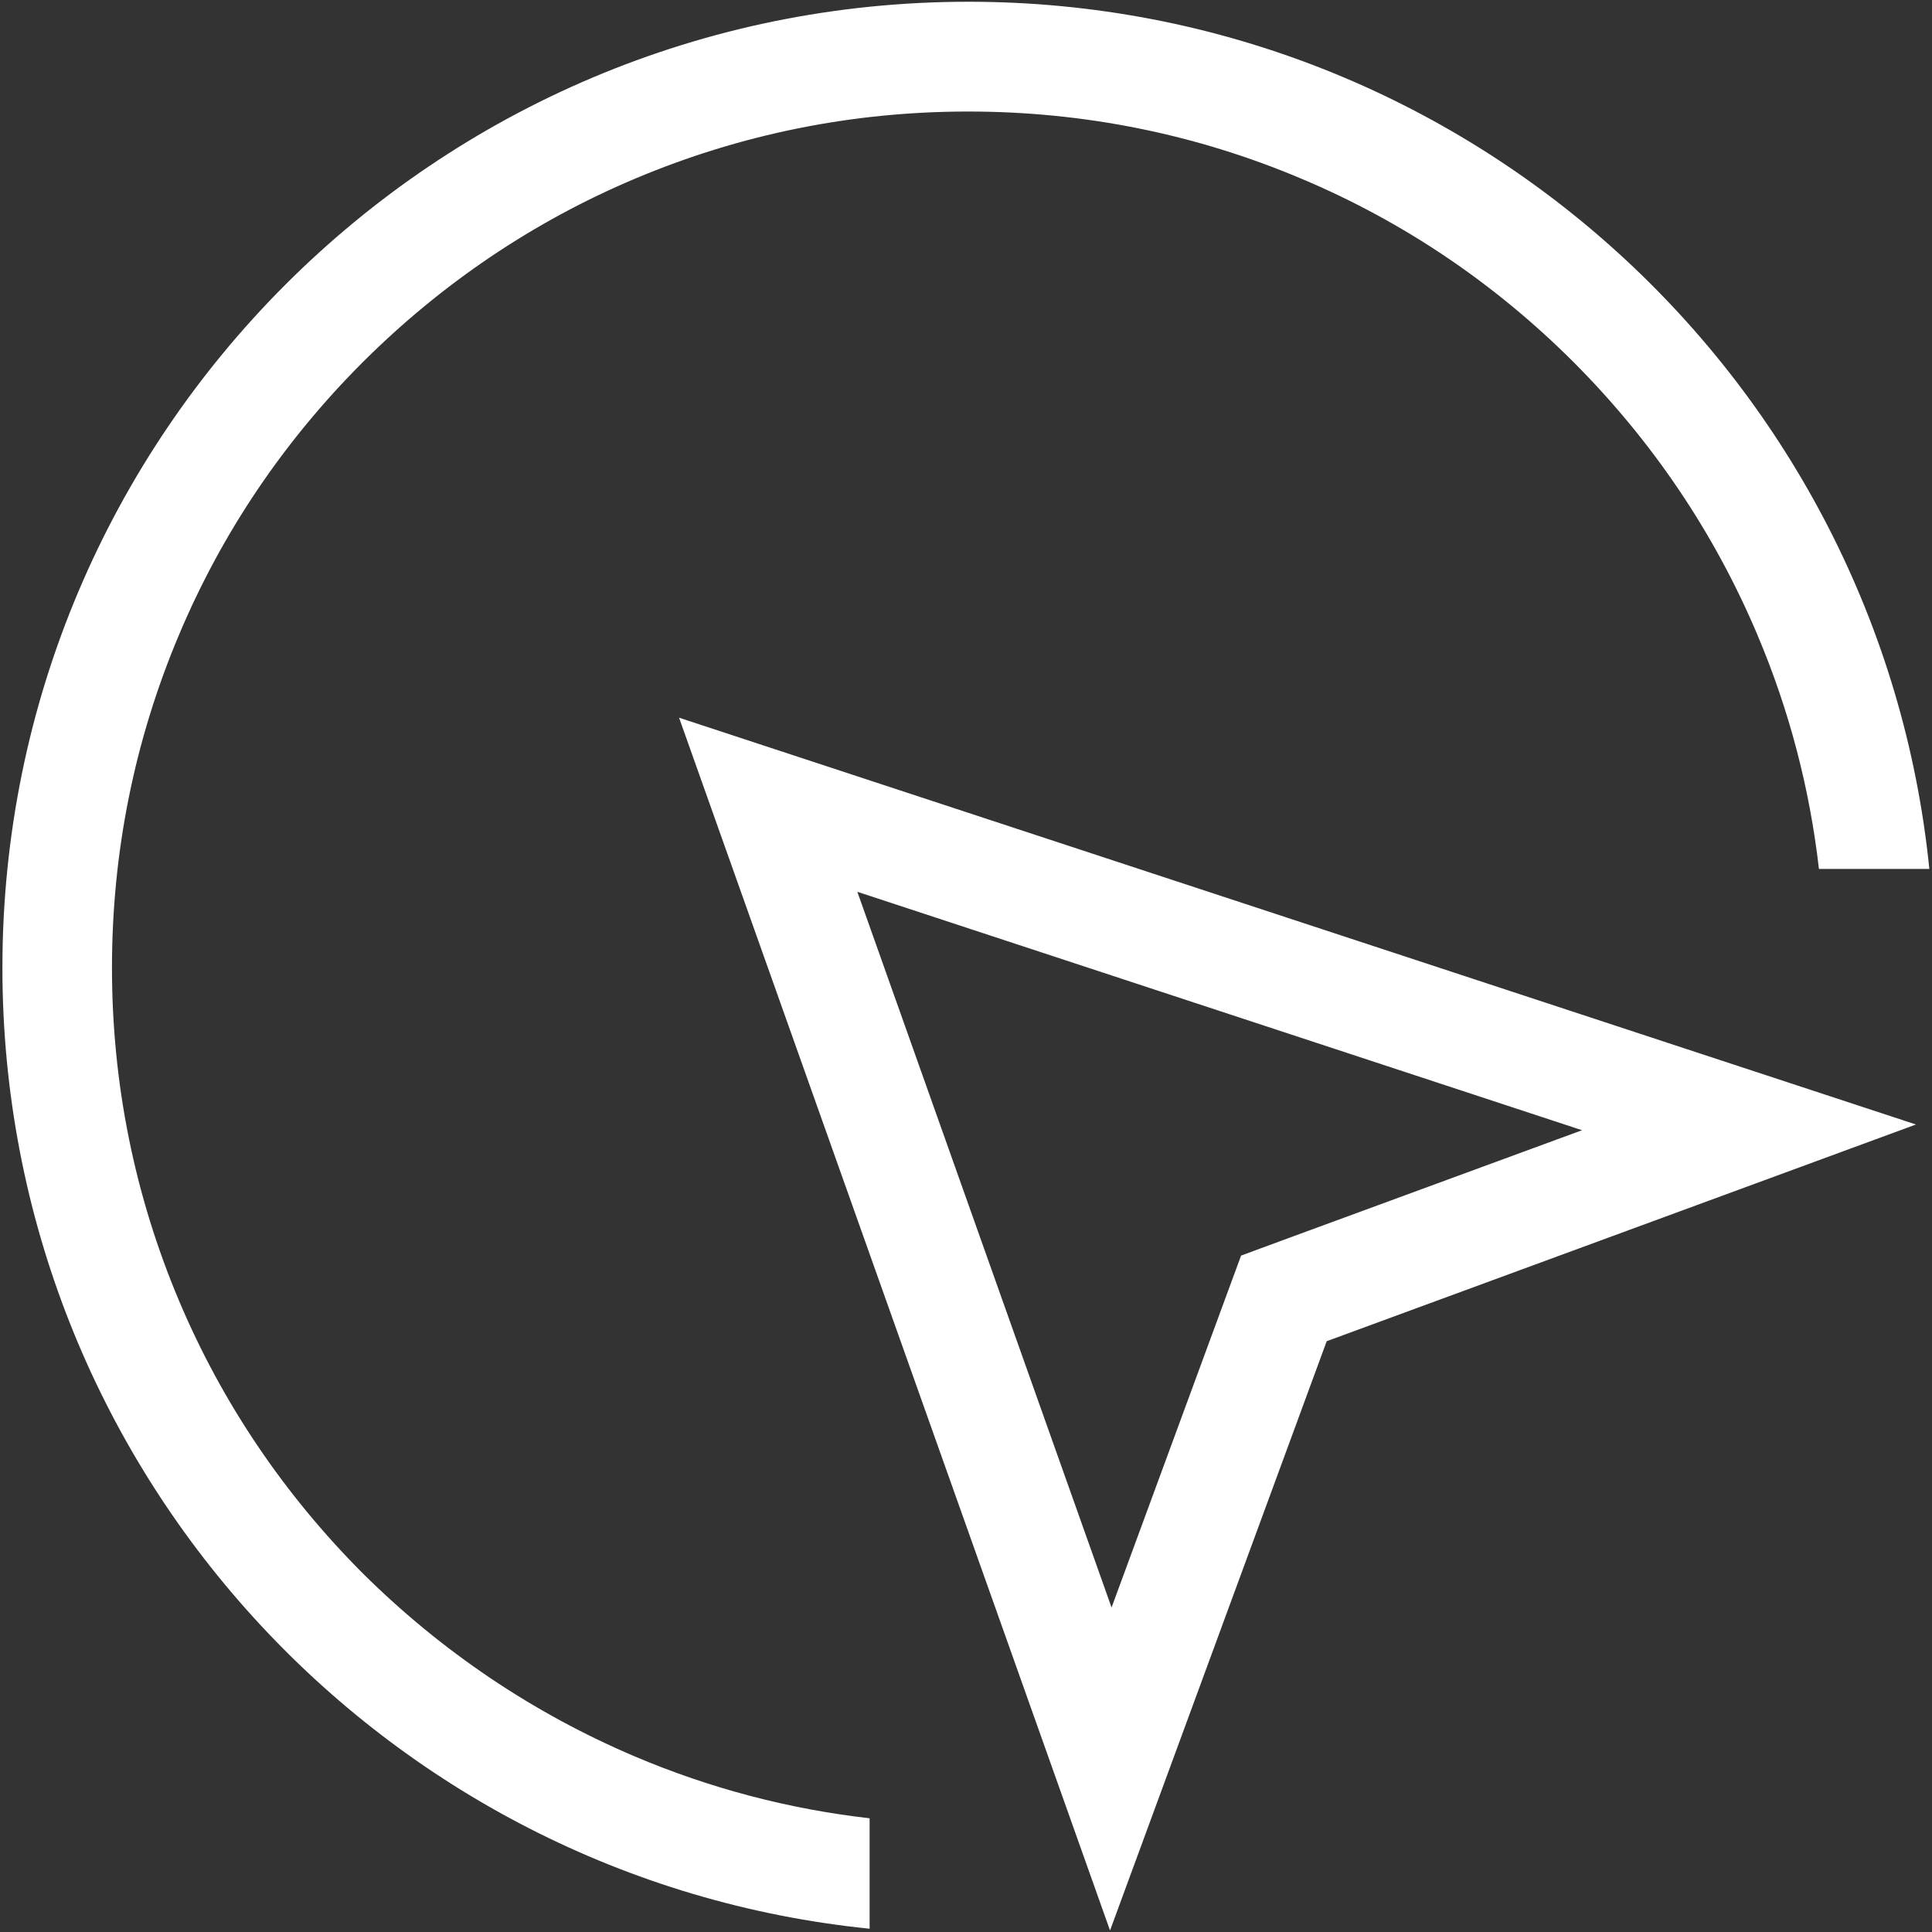﻿<?xml version="1.0" encoding="utf-8"?>
<svg version="1.1" xmlns:xlink="http://www.w3.org/1999/xlink" width="73px" height="73px" xmlns="http://www.w3.org/2000/svg">
  <rect width="100%" height="100%" fill="#333333" stroke="none"/>
  <g transform="matrix(1 0 0 1 -810 -234 )">
    <path d="M 25.658 27.118  L 41.942 72.942  L 50.129 50.677  L 72.394 42.489  L 25.658 27.118  Z M 59.777 42.705  L 48.694 46.778  L 46.894 47.442  L 46.231 49.242  L 42 60.739  L 32.394 33.696  L 59.777 42.705  Z M 13.704 59.445  C 16.69 62.407  20.15 64.738  23.999 66.372  C 26.836 67.575  29.806 68.355  32.858 68.703  L 32.858 72.876  C 14.451 71.009  0.091 55.463  0.091 36.566  C 0.091 16.408  16.433 0.066  36.591 0.066  C 55.488 0.066  71.034 14.426  72.9 32.833  L 68.728 32.833  C 68.379 29.781  67.6 26.811  66.397 23.974  C 64.771 20.125  62.432 16.666  59.462 13.688  C 56.492 10.718  53.033 8.378  49.175 6.753  C 45.194 5.069  40.955 4.214  36.583 4.214  C 32.211 4.214  27.981 5.069  23.99 6.753  C 20.141 8.378  16.682 10.718  13.704 13.688  C 10.734 16.657  8.395 20.116  6.769 23.974  C 5.085 27.956  4.231 32.195  4.231 36.566  C 4.231 40.938  5.085 45.169  6.769 49.159  C 8.395 53.008  10.734 56.467  13.704 59.445  Z " fill-rule="nonzero" fill="#ffffff" stroke="none" transform="matrix(1 0 0 1 810 234 )" />
  </g>
</svg>